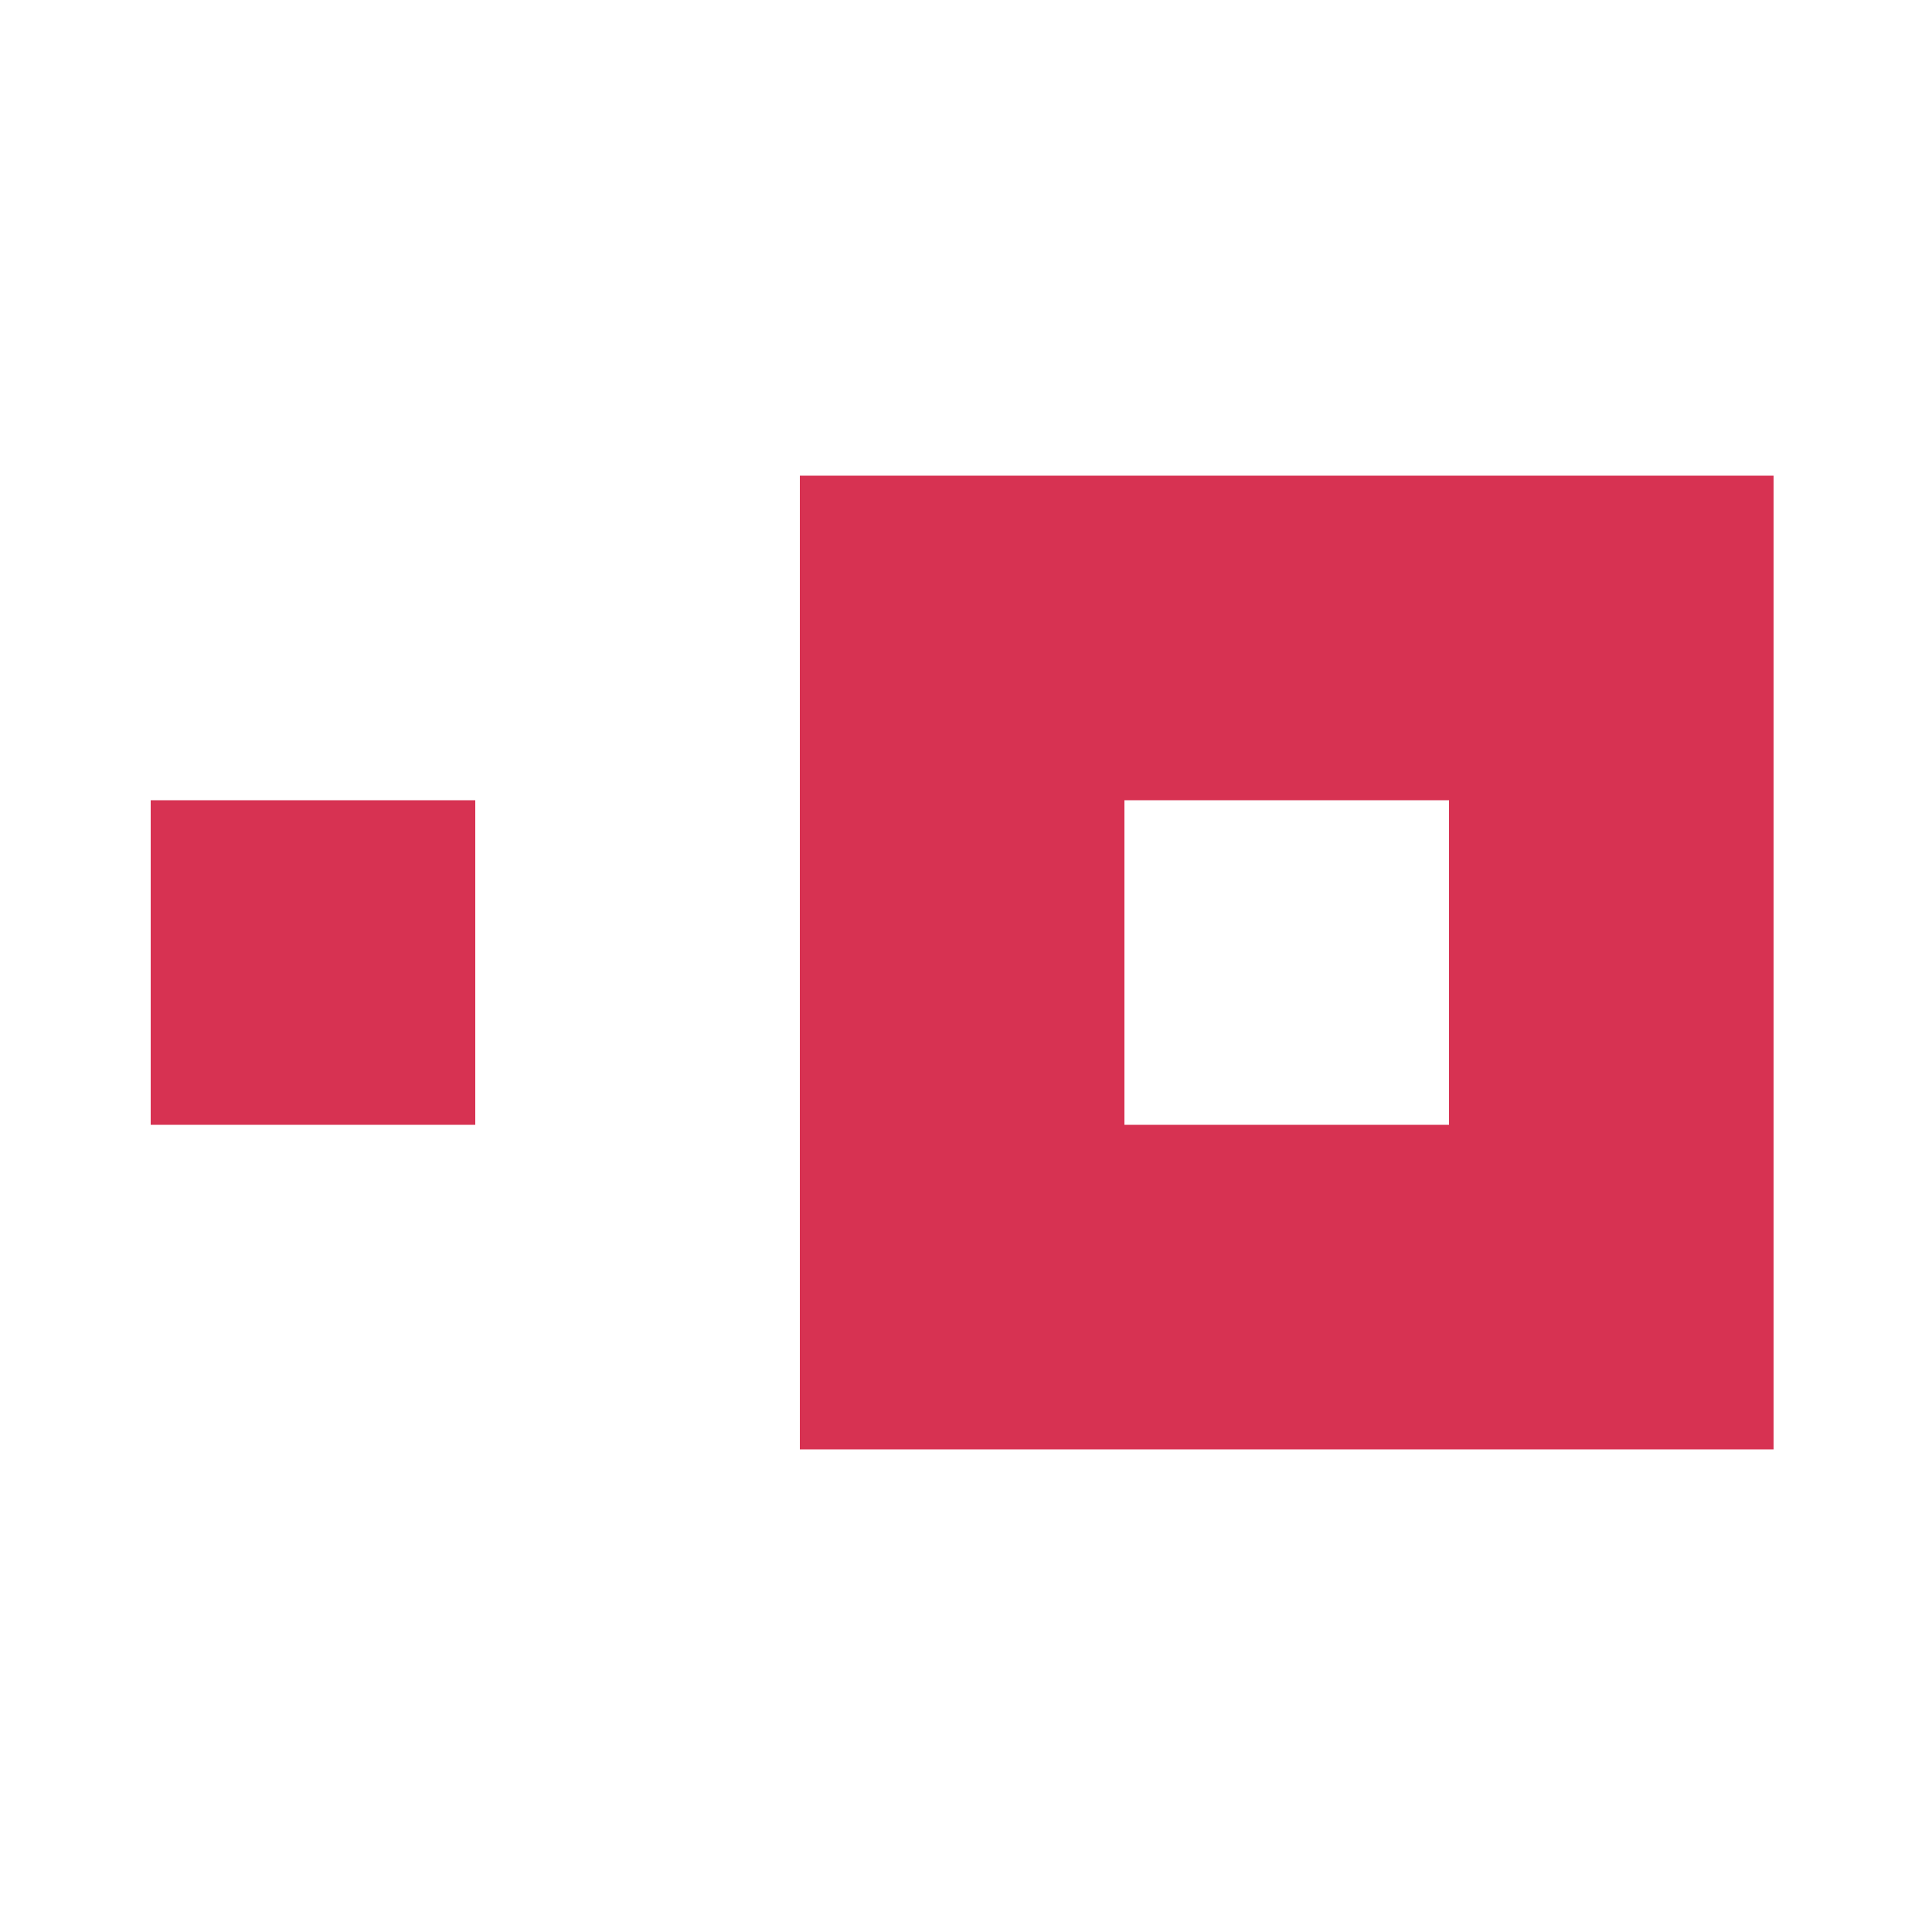 <svg width="250" height="250" viewBox="0 0 250 250" fill="none" xmlns="http://www.w3.org/2000/svg">
<path fill-rule="evenodd" clip-rule="evenodd" d="M103.5 187.55H229.5V61.551H103.5V187.55ZM145.5 145.551H187.5V103.551H145.5V145.551ZM19.5 145.551H61.5V103.551H19.5V145.551Z" fill="#D73252"/>
</svg>
